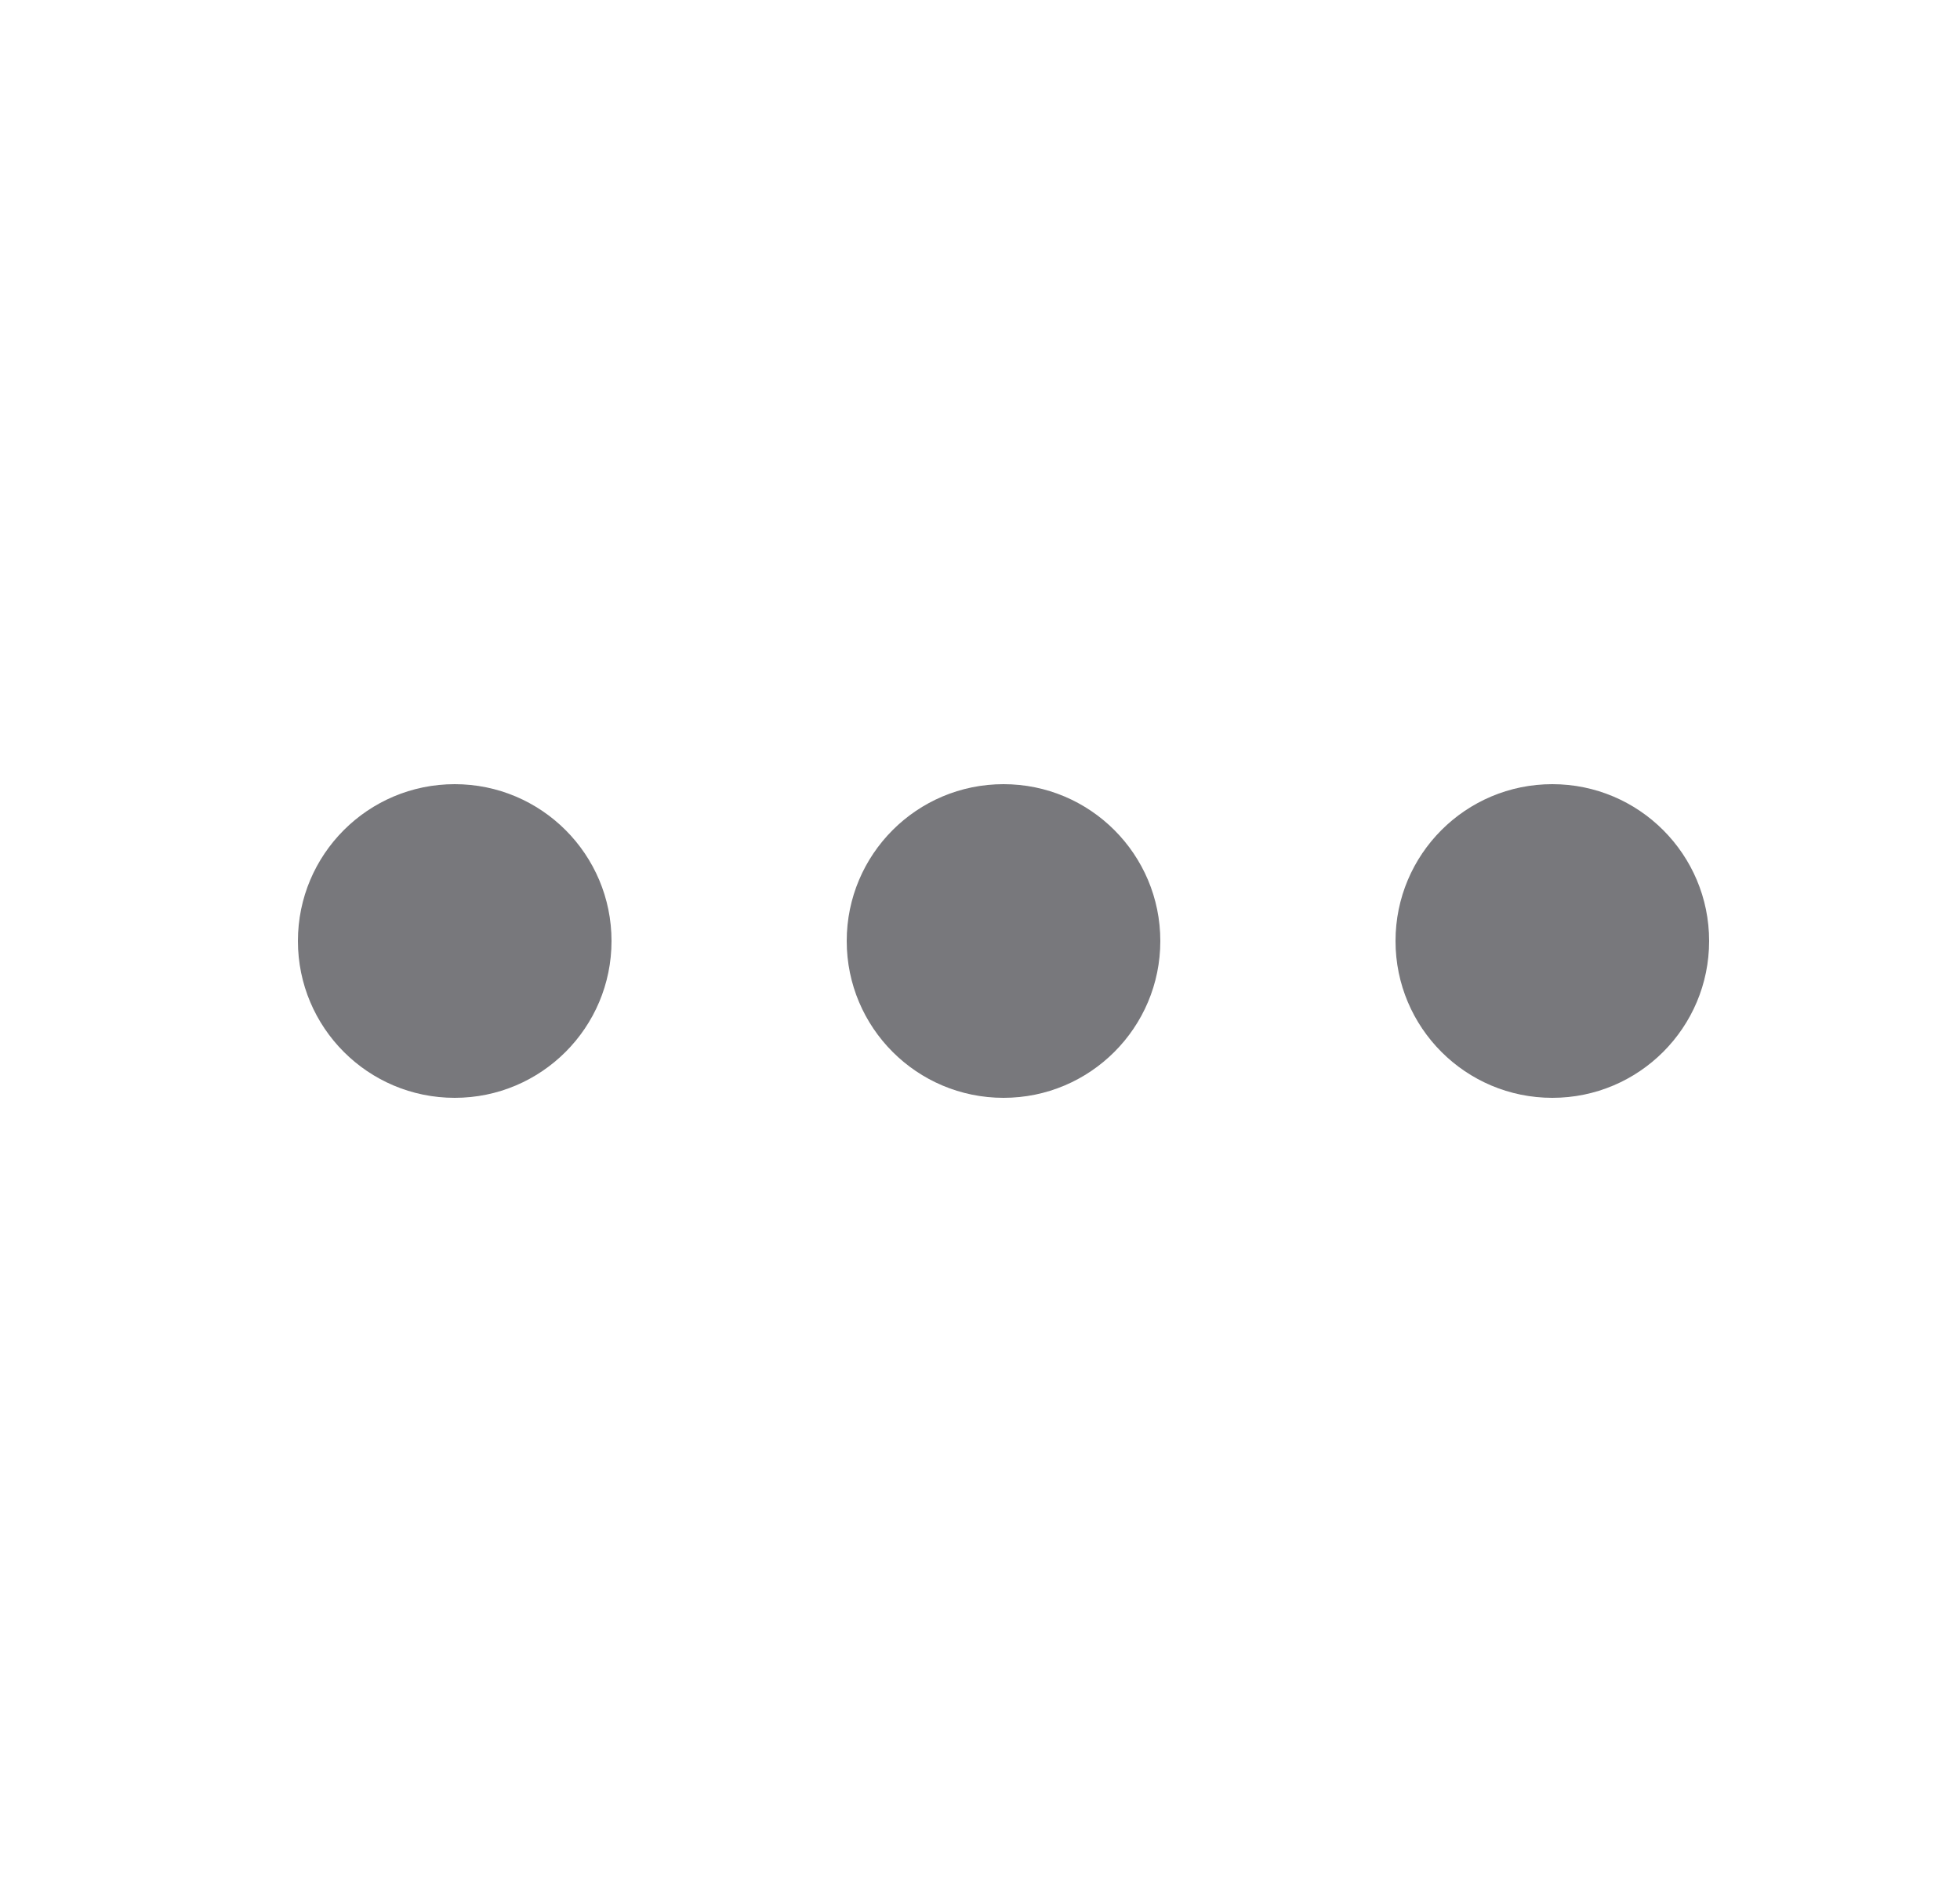 <svg width="25" height="24" viewBox="0 0 25 24" fill="none" xmlns="http://www.w3.org/2000/svg">
<path d="M12.8 14C13.904 14 14.8 13.105 14.8 12C14.8 10.895 13.904 10 12.8 10C11.695 10 10.8 10.895 10.8 12C10.8 13.105 11.695 14 12.8 14Z" fill="#78787C"/>
<path d="M19.8 14C20.904 14 21.8 13.105 21.8 12C21.8 10.895 20.904 10 19.8 10C18.695 10 17.8 10.895 17.8 12C17.8 13.105 18.695 14 19.8 14Z" fill="#78787C"/>
<path d="M5.8 14C6.904 14 7.8 13.105 7.8 12C7.8 10.895 6.904 10 5.8 10C4.695 10 3.8 10.895 3.8 12C3.8 13.105 4.695 14 5.8 14Z" fill="#78787C"/>
</svg>
